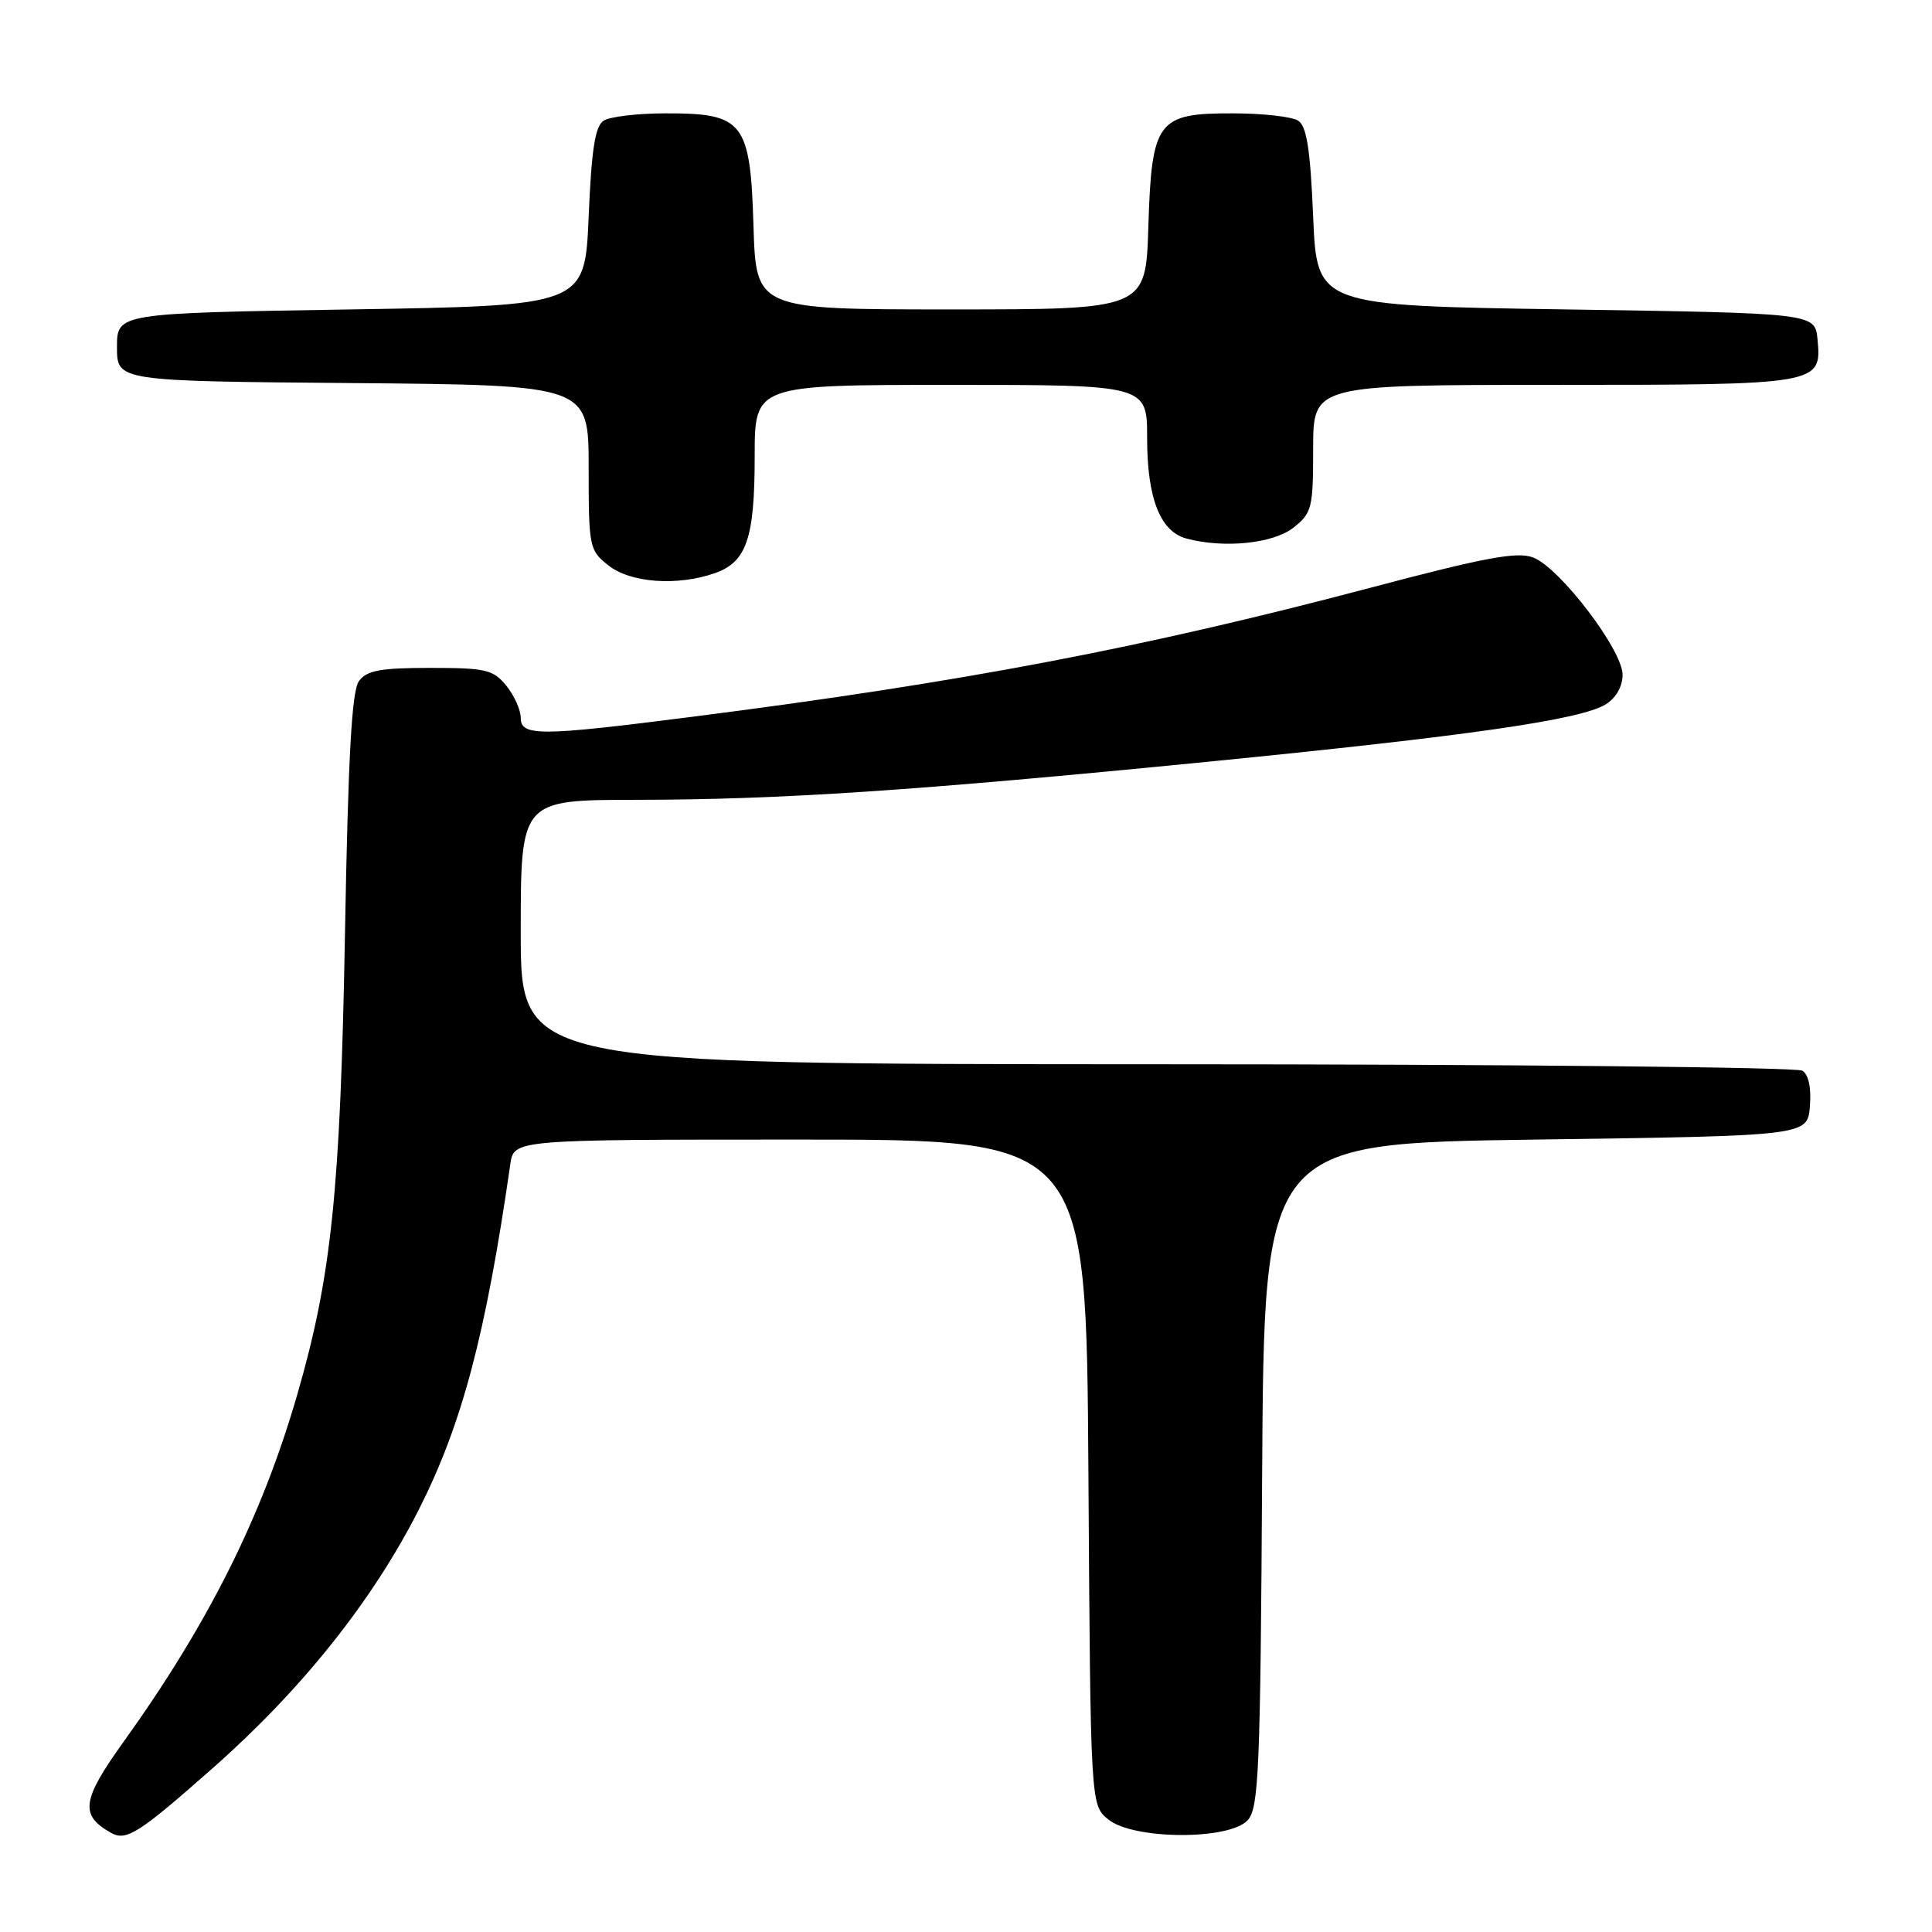 <?xml version="1.0" encoding="UTF-8" standalone="no"?>
<!DOCTYPE svg PUBLIC "-//W3C//DTD SVG 1.1//EN" "http://www.w3.org/Graphics/SVG/1.1/DTD/svg11.dtd" >
<svg xmlns="http://www.w3.org/2000/svg" xmlns:xlink="http://www.w3.org/1999/xlink" version="1.1" viewBox="0 0 256 256">
 <g >
 <path fill="currentColor"
d=" M 28.34 234.15 C 40.08 223.77 49.42 212.03 55.51 200.00 C 61.23 188.70 64.37 176.84 67.62 154.25 C 68.09 151.00 68.09 151.00 106.02 151.00 C 143.94 151.00 143.94 151.00 144.22 195.09 C 144.50 239.18 144.50 239.18 146.86 241.09 C 150.19 243.79 162.92 243.85 165.33 241.18 C 166.80 239.56 167.01 234.56 167.24 195.43 C 167.50 151.50 167.50 151.50 203.50 151.00 C 239.50 150.50 239.50 150.50 239.82 146.60 C 240.02 144.16 239.65 142.39 238.82 141.87 C 238.09 141.41 199.59 141.02 153.25 141.02 C 69.00 141.00 69.00 141.00 69.00 123.50 C 69.00 106.00 69.00 106.00 84.25 105.98 C 103.38 105.97 121.31 104.77 160.00 100.94 C 194.48 97.53 209.47 95.37 212.75 93.34 C 214.13 92.49 215.00 90.97 215.00 89.40 C 215.00 86.13 206.66 75.20 203.15 73.87 C 201.04 73.06 196.77 73.86 181.51 77.90 C 151.42 85.86 127.46 90.42 91.71 94.98 C 71.51 97.56 69.00 97.58 69.00 95.11 C 69.00 94.07 68.14 92.16 67.09 90.86 C 65.36 88.73 64.39 88.50 57.01 88.50 C 50.39 88.50 48.60 88.83 47.56 90.25 C 46.61 91.55 46.13 100.26 45.71 123.75 C 45.10 157.80 43.93 169.12 39.38 184.82 C 34.71 200.96 27.60 215.16 16.33 230.86 C 10.82 238.55 10.55 240.53 14.73 242.87 C 16.75 244.00 18.42 242.92 28.34 234.15 Z  M 94.71 75.95 C 98.93 74.48 100.00 71.33 100.00 60.45 C 100.00 51.00 100.00 51.00 126.00 51.00 C 152.00 51.00 152.00 51.00 152.00 58.05 C 152.00 66.01 153.73 70.43 157.21 71.36 C 162.17 72.69 168.69 72.03 171.37 69.93 C 173.84 67.98 174.00 67.34 174.00 59.43 C 174.00 51.00 174.00 51.00 205.81 51.00 C 241.19 51.00 241.40 50.96 240.83 44.96 C 240.50 41.50 240.50 41.50 207.50 41.00 C 174.50 40.50 174.50 40.50 174.00 28.71 C 173.62 19.72 173.14 16.70 172.00 15.98 C 171.18 15.46 167.31 15.02 163.40 15.02 C 153.33 14.99 152.60 15.97 152.16 30.10 C 151.82 41.00 151.82 41.00 126.00 41.00 C 100.18 41.00 100.18 41.00 99.84 29.91 C 99.42 16.12 98.53 14.99 88.14 15.02 C 84.49 15.02 80.83 15.46 80.00 15.98 C 78.86 16.70 78.38 19.72 78.00 28.71 C 77.50 40.50 77.50 40.50 46.50 41.00 C 15.50 41.50 15.50 41.50 15.50 46.00 C 15.50 50.50 15.50 50.50 46.75 50.76 C 78.00 51.03 78.00 51.03 78.00 61.94 C 78.00 72.54 78.08 72.91 80.63 74.93 C 83.57 77.24 89.74 77.68 94.71 75.95 Z "/>
</g>
</svg>